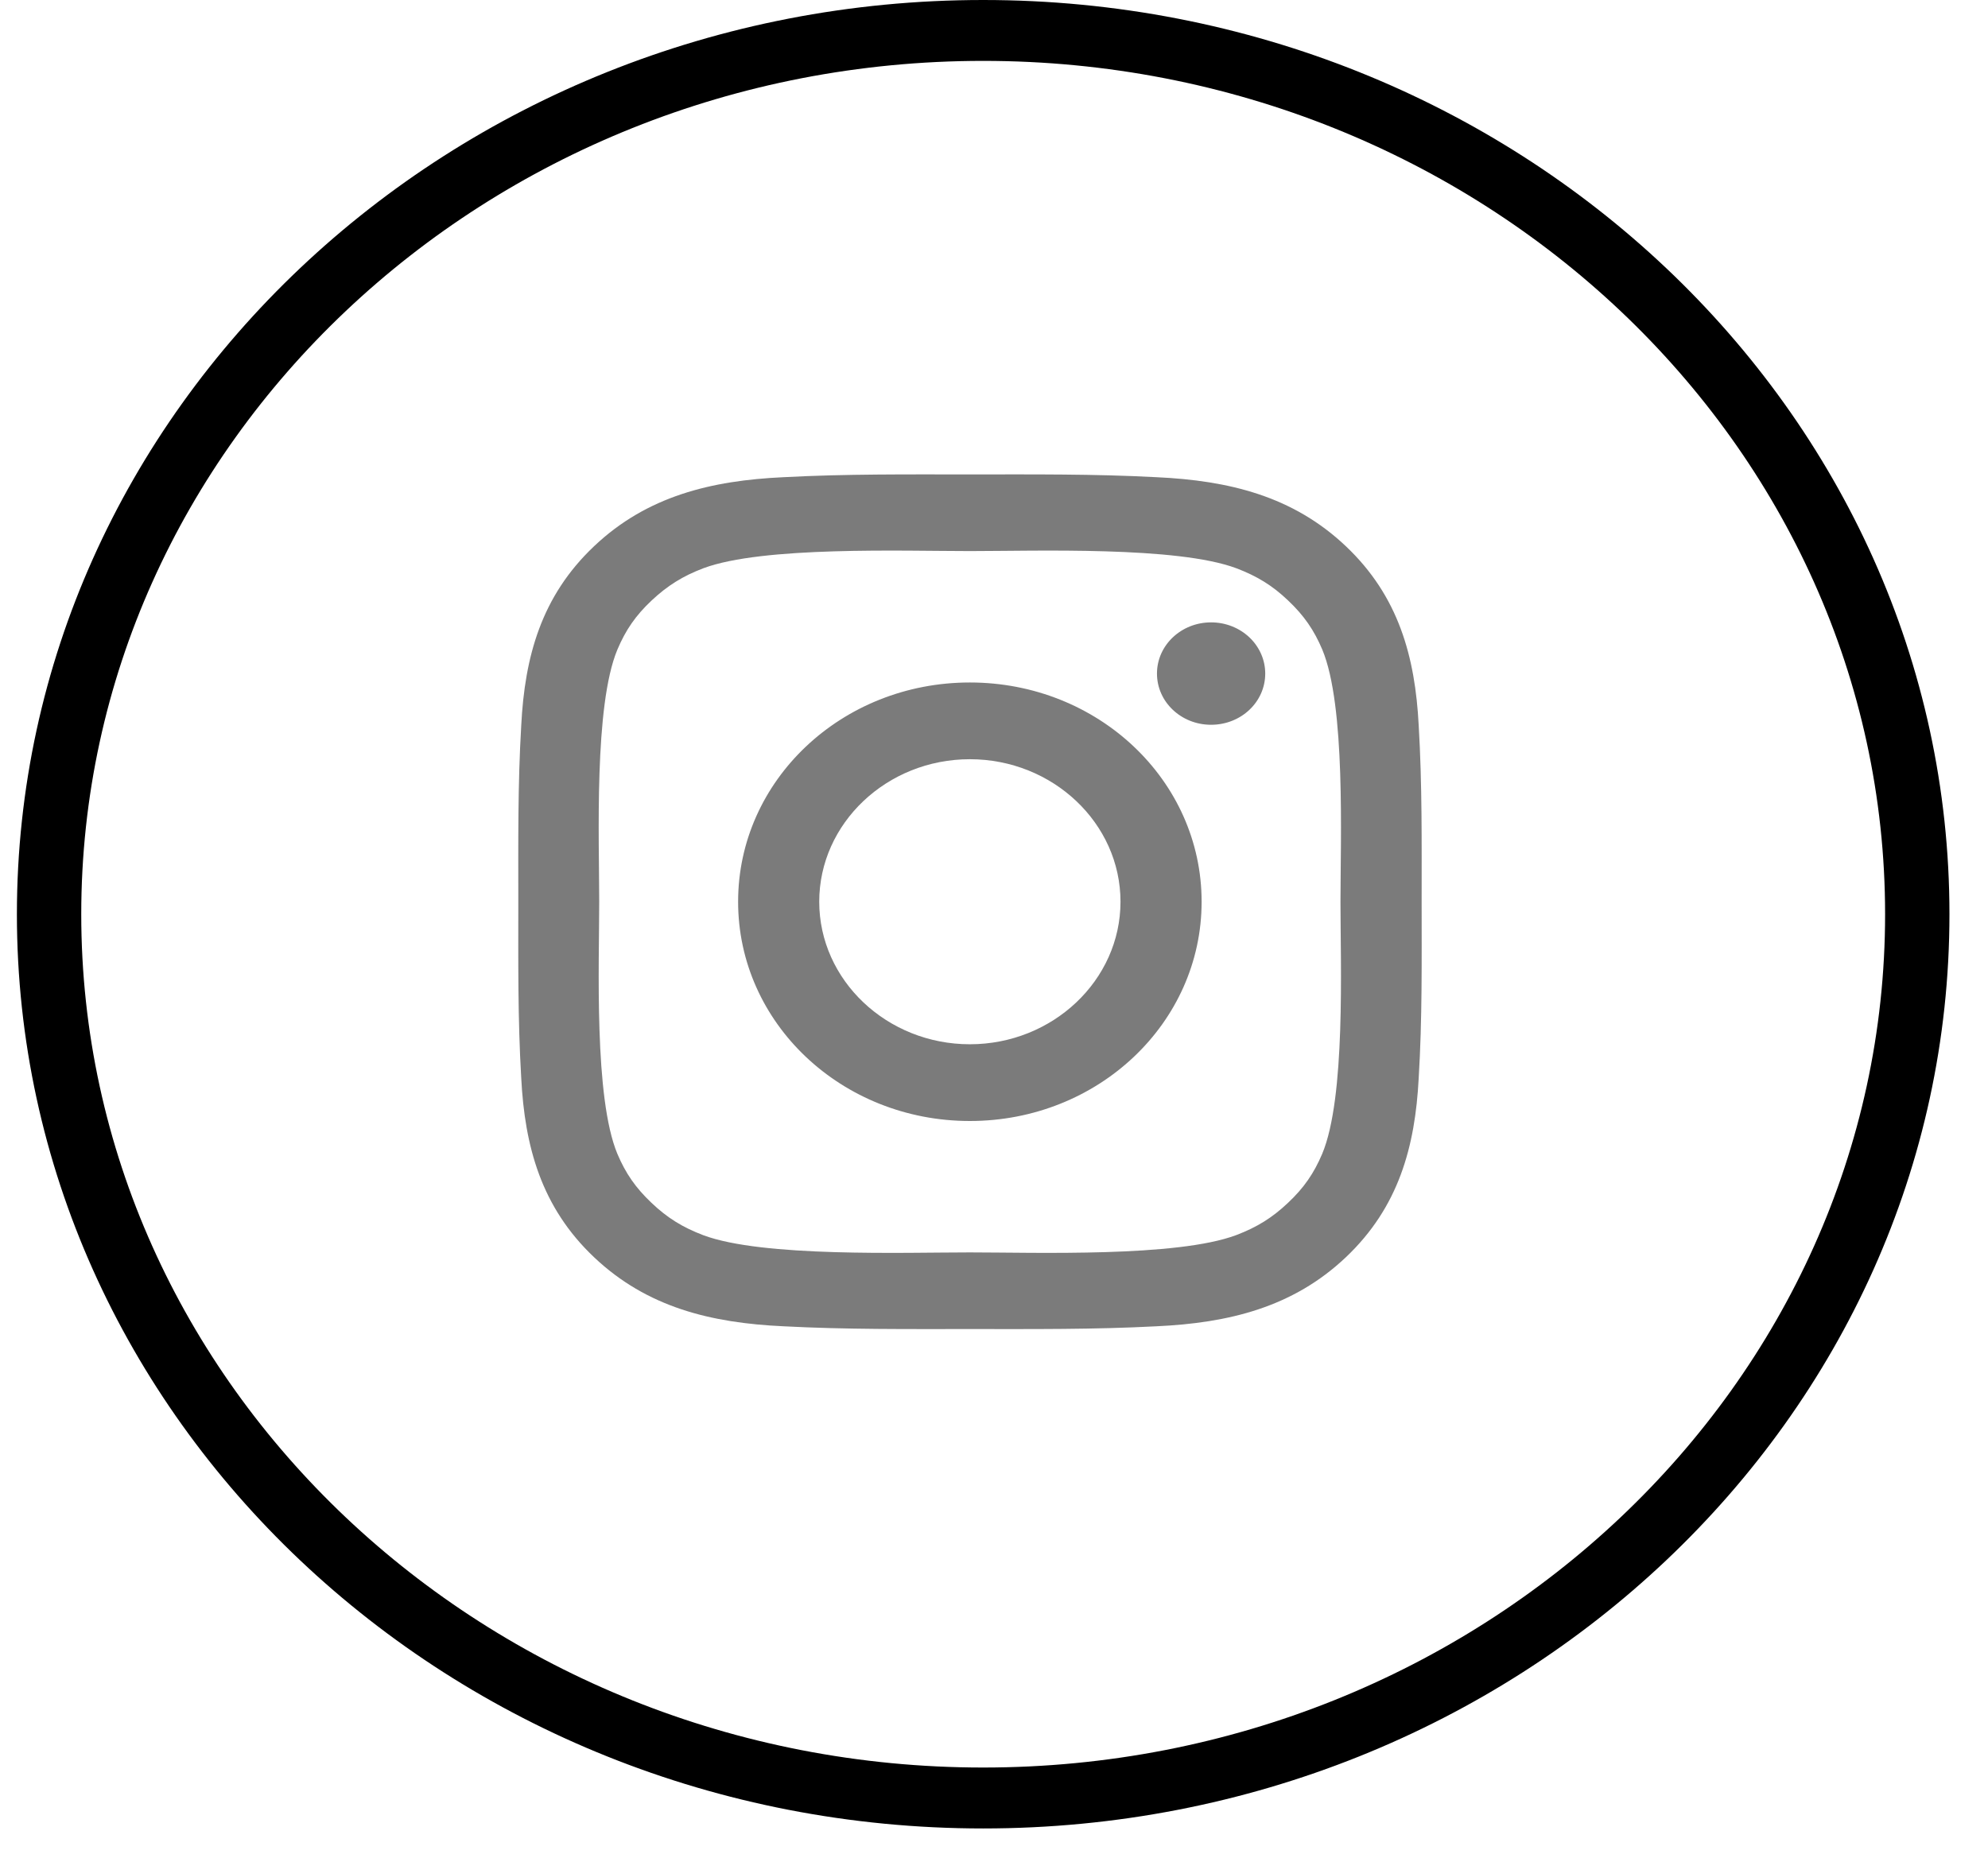 <svg width="46" height="43" viewBox="0 0 46 43" fill="none" xmlns="http://www.w3.org/2000/svg">
<path d="M22.441 15.795C19.474 15.795 17.079 18.061 17.079 20.869C17.079 23.678 19.474 25.944 22.441 25.944C25.409 25.944 27.804 23.678 27.804 20.869C27.804 18.061 25.409 15.795 22.441 15.795ZM22.441 24.168C20.522 24.168 18.956 22.685 18.956 20.869C18.956 19.053 20.522 17.571 22.441 17.571C24.36 17.571 25.927 19.053 25.927 20.869C25.927 22.685 24.36 24.168 22.441 24.168ZM28.023 14.404C27.331 14.404 26.771 14.934 26.771 15.589C26.771 16.245 27.331 16.774 28.023 16.774C28.716 16.774 29.276 16.247 29.276 15.589C29.276 15.434 29.244 15.279 29.181 15.136C29.118 14.992 29.026 14.861 28.91 14.751C28.793 14.641 28.655 14.553 28.503 14.494C28.351 14.434 28.188 14.404 28.023 14.404ZM32.895 20.869C32.895 19.503 32.908 18.15 32.827 16.787C32.745 15.203 32.364 13.798 31.14 12.64C29.914 11.479 28.431 11.121 26.758 11.044C25.315 10.967 23.885 10.98 22.444 10.98C21.001 10.98 19.57 10.967 18.13 11.044C16.456 11.121 14.971 11.482 13.748 12.64C12.521 13.8 12.142 15.203 12.061 16.787C11.98 18.153 11.993 19.506 11.993 20.869C11.993 22.233 11.98 23.588 12.061 24.952C12.142 26.535 12.524 27.941 13.748 29.099C14.974 30.259 16.456 30.618 18.13 30.695C19.573 30.771 21.003 30.759 22.444 30.759C23.887 30.759 25.317 30.771 26.758 30.695C28.431 30.618 29.916 30.257 31.14 29.099C32.366 27.938 32.745 26.535 32.827 24.952C32.91 23.588 32.895 22.235 32.895 20.869ZM30.594 26.704C30.403 27.154 30.173 27.49 29.804 27.837C29.435 28.186 29.082 28.403 28.607 28.584C27.231 29.101 23.966 28.985 22.441 28.985C20.917 28.985 17.649 29.101 16.273 28.587C15.798 28.406 15.442 28.188 15.076 27.839C14.707 27.49 14.477 27.156 14.286 26.706C13.742 25.402 13.865 22.312 13.865 20.869C13.865 19.427 13.742 16.334 14.286 15.033C14.477 14.582 14.707 14.246 15.076 13.899C15.445 13.553 15.798 13.333 16.273 13.152C17.649 12.637 20.917 12.754 22.441 12.754C23.966 12.754 27.234 12.637 28.609 13.152C29.085 13.333 29.441 13.55 29.807 13.899C30.175 14.248 30.405 14.582 30.596 15.033C31.14 16.334 31.017 19.427 31.017 20.869C31.017 22.312 31.14 25.402 30.594 26.704Z" fill="#7B7B7B"/>
<path d="M22.749 0C10.42 0 0.391 9.491 0.391 21.158C0.391 32.826 10.42 42.317 22.749 42.317C35.079 42.317 45.108 32.826 45.108 21.158C45.108 9.491 35.079 0 22.749 0ZM22.749 40.907C11.242 40.907 1.88 32.048 1.88 21.158C1.88 10.269 11.242 1.409 22.749 1.409C34.256 1.409 43.619 10.269 43.619 21.158C43.619 32.048 34.256 40.907 22.749 40.907Z" fill="black"/>
</svg>
